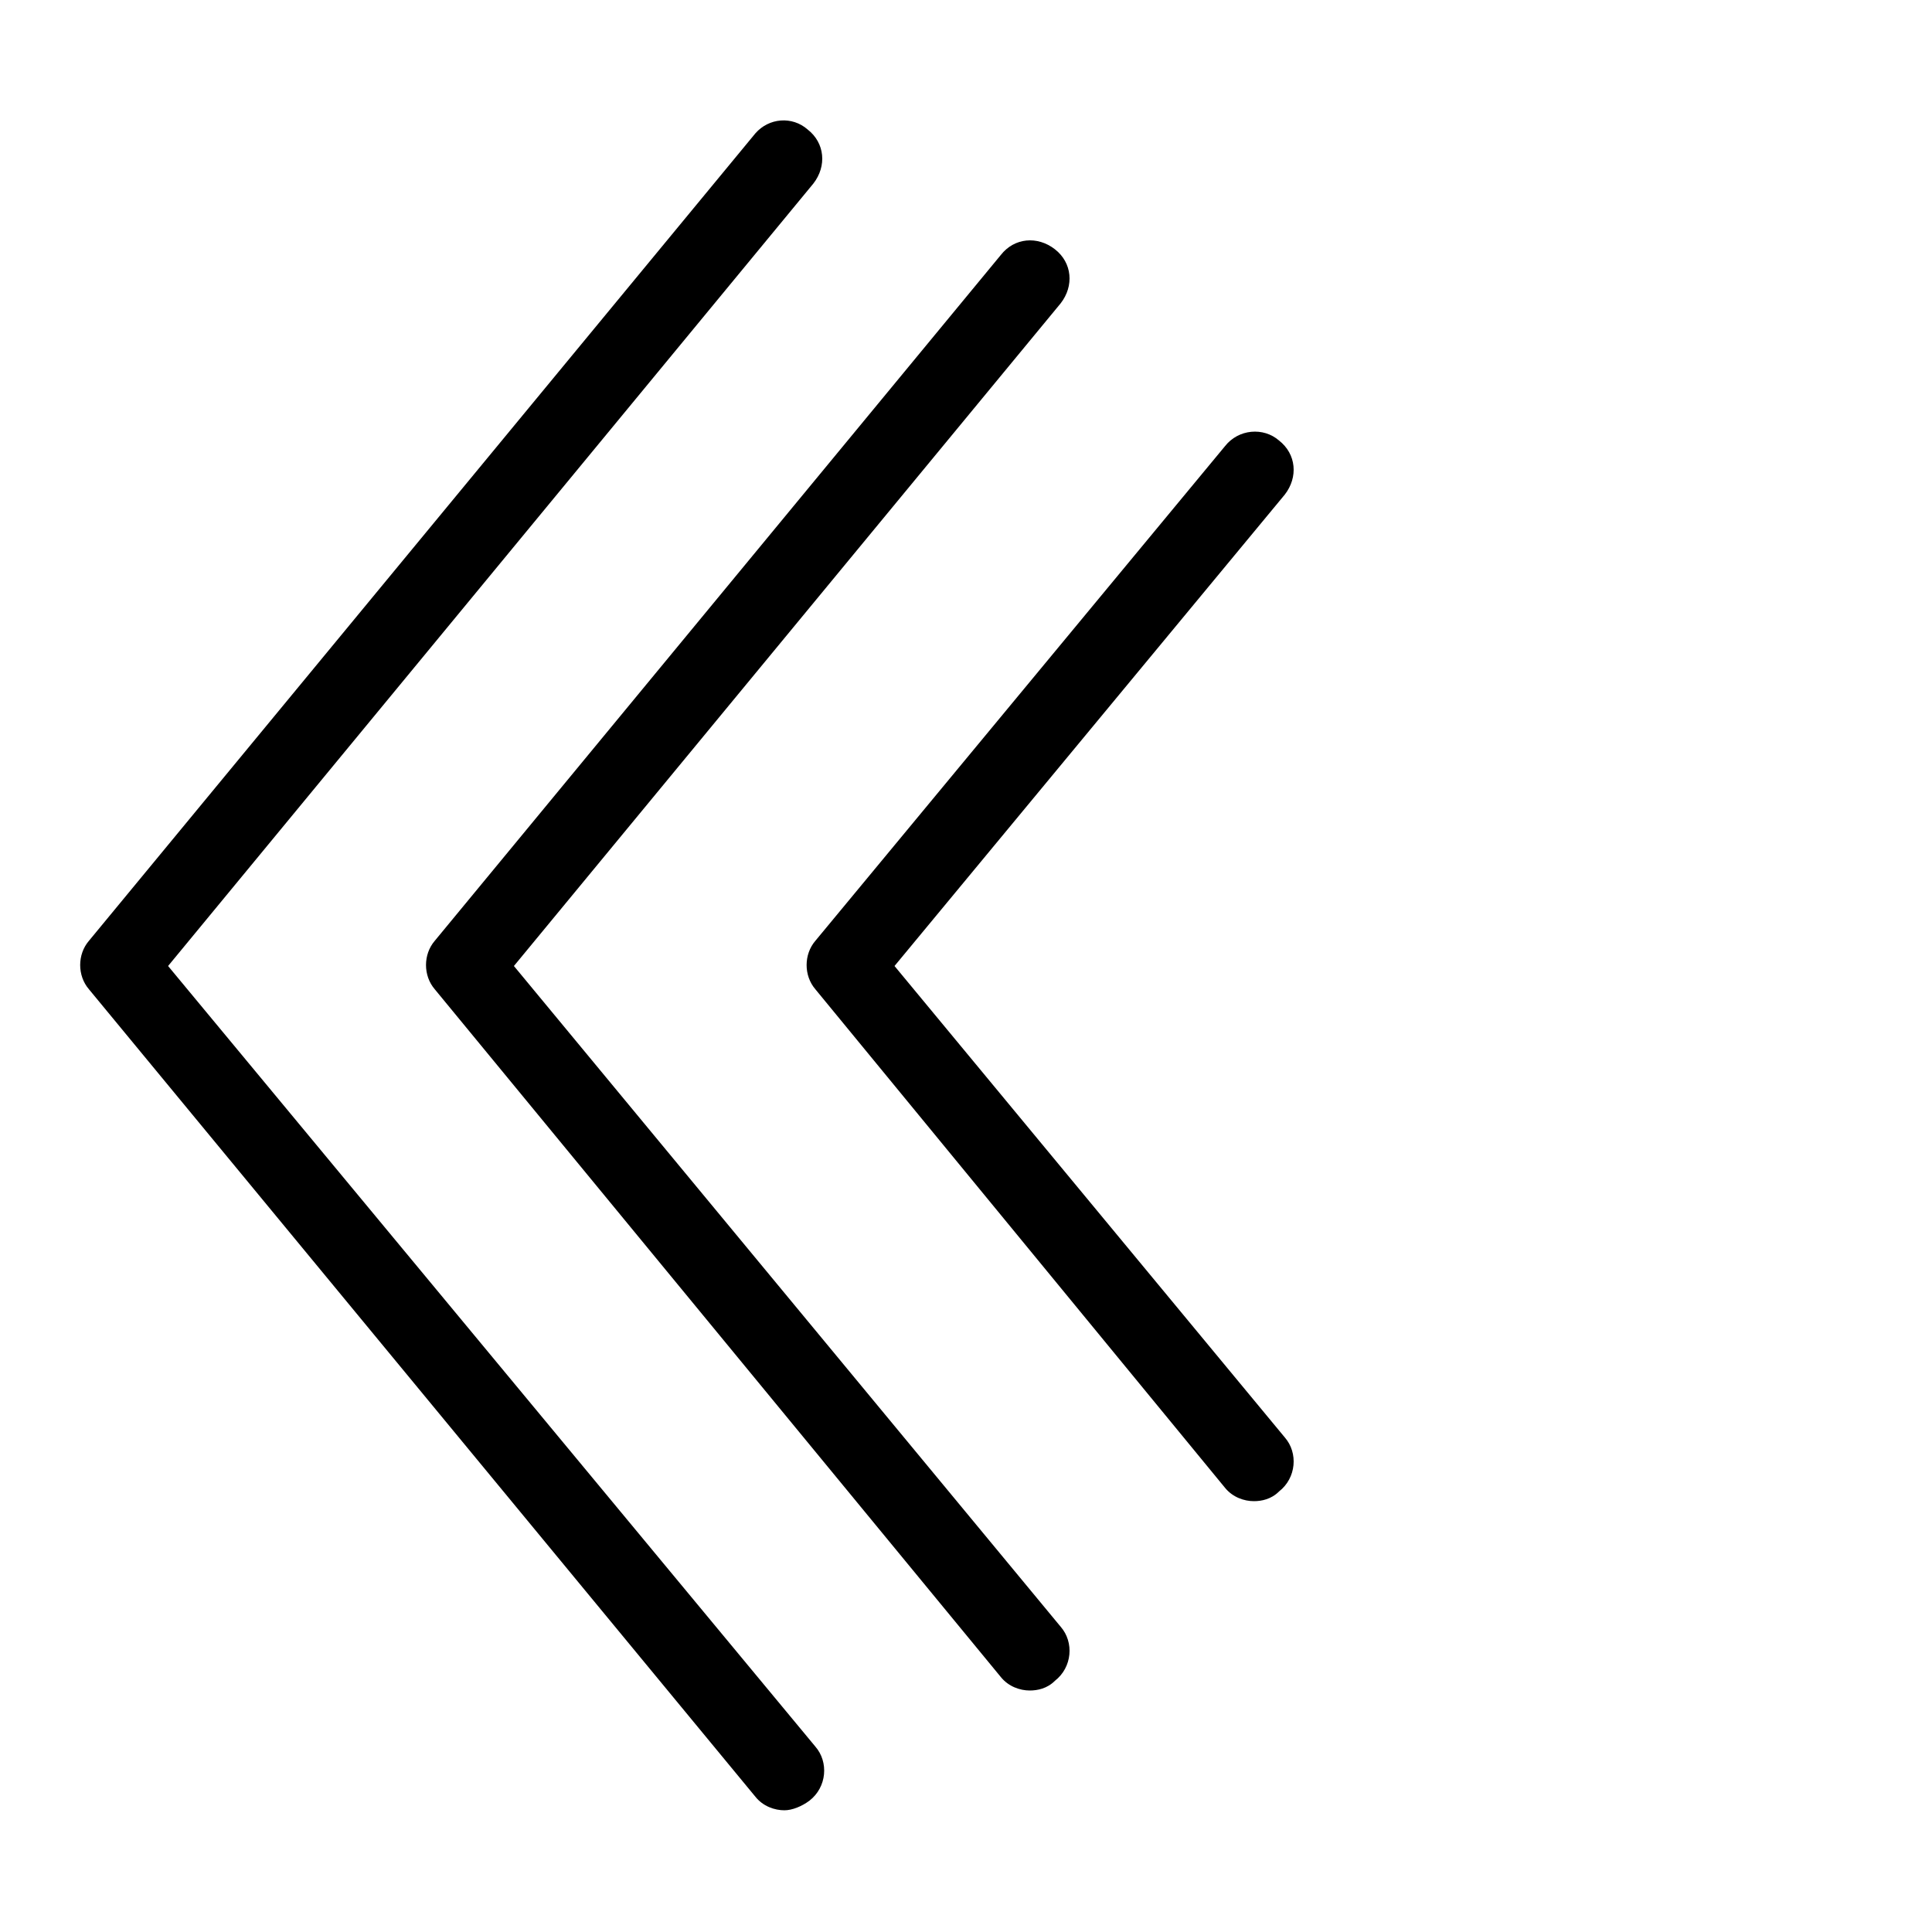 <?xml version="1.0" encoding="utf-8"?>
<!-- Generator: Adobe Illustrator 22.1.0, SVG Export Plug-In . SVG Version: 6.00 Build 0)  -->
<svg version="1.1" id="Layer_1" xmlns="http://www.w3.org/2000/svg" xmlns:xlink="http://www.w3.org/1999/xlink" x="0px" y="0px"
	 viewBox="0 0 100 100" style="enable-background:new 0 0 100 100;" xml:space="preserve">
<g>
	<path d="M8.7,50L42.1,9.5c0.7-0.9,0.6-2.1-0.3-2.8c-0.8-0.7-2-0.6-2.7,0.2L4.6,48.7c-0.6,0.7-0.6,1.8,0,2.5L39.1,93
		c0.4,0.5,1,0.7,1.5,0.7c0.4,0,0.9-0.2,1.3-0.5c0.9-0.7,1-2,0.3-2.8L8.7,50z"/>
	<path d="M26.6,50l28.3-34.3c0.7-0.9,0.6-2.1-0.3-2.8c-0.9-0.7-2.1-0.6-2.8,0.3L22.5,48.7c-0.6,0.7-0.6,1.8,0,2.5l29.3,35.6
		c0.4,0.5,1,0.7,1.5,0.7c0.4,0,0.9-0.1,1.3-0.5c0.9-0.7,1-2,0.3-2.8L26.6,50z"/>
	<path d="M46.3,50l20.2-24.4c0.7-0.9,0.6-2.1-0.3-2.8c-0.8-0.7-2.1-0.6-2.8,0.3L42.2,48.7c-0.6,0.7-0.6,1.8,0,2.5L63.4,77
		c0.4,0.5,1,0.7,1.5,0.7c0.4,0,0.9-0.1,1.3-0.5c0.9-0.7,1-2,0.3-2.8L46.3,50z"/>
</g>
</svg>
